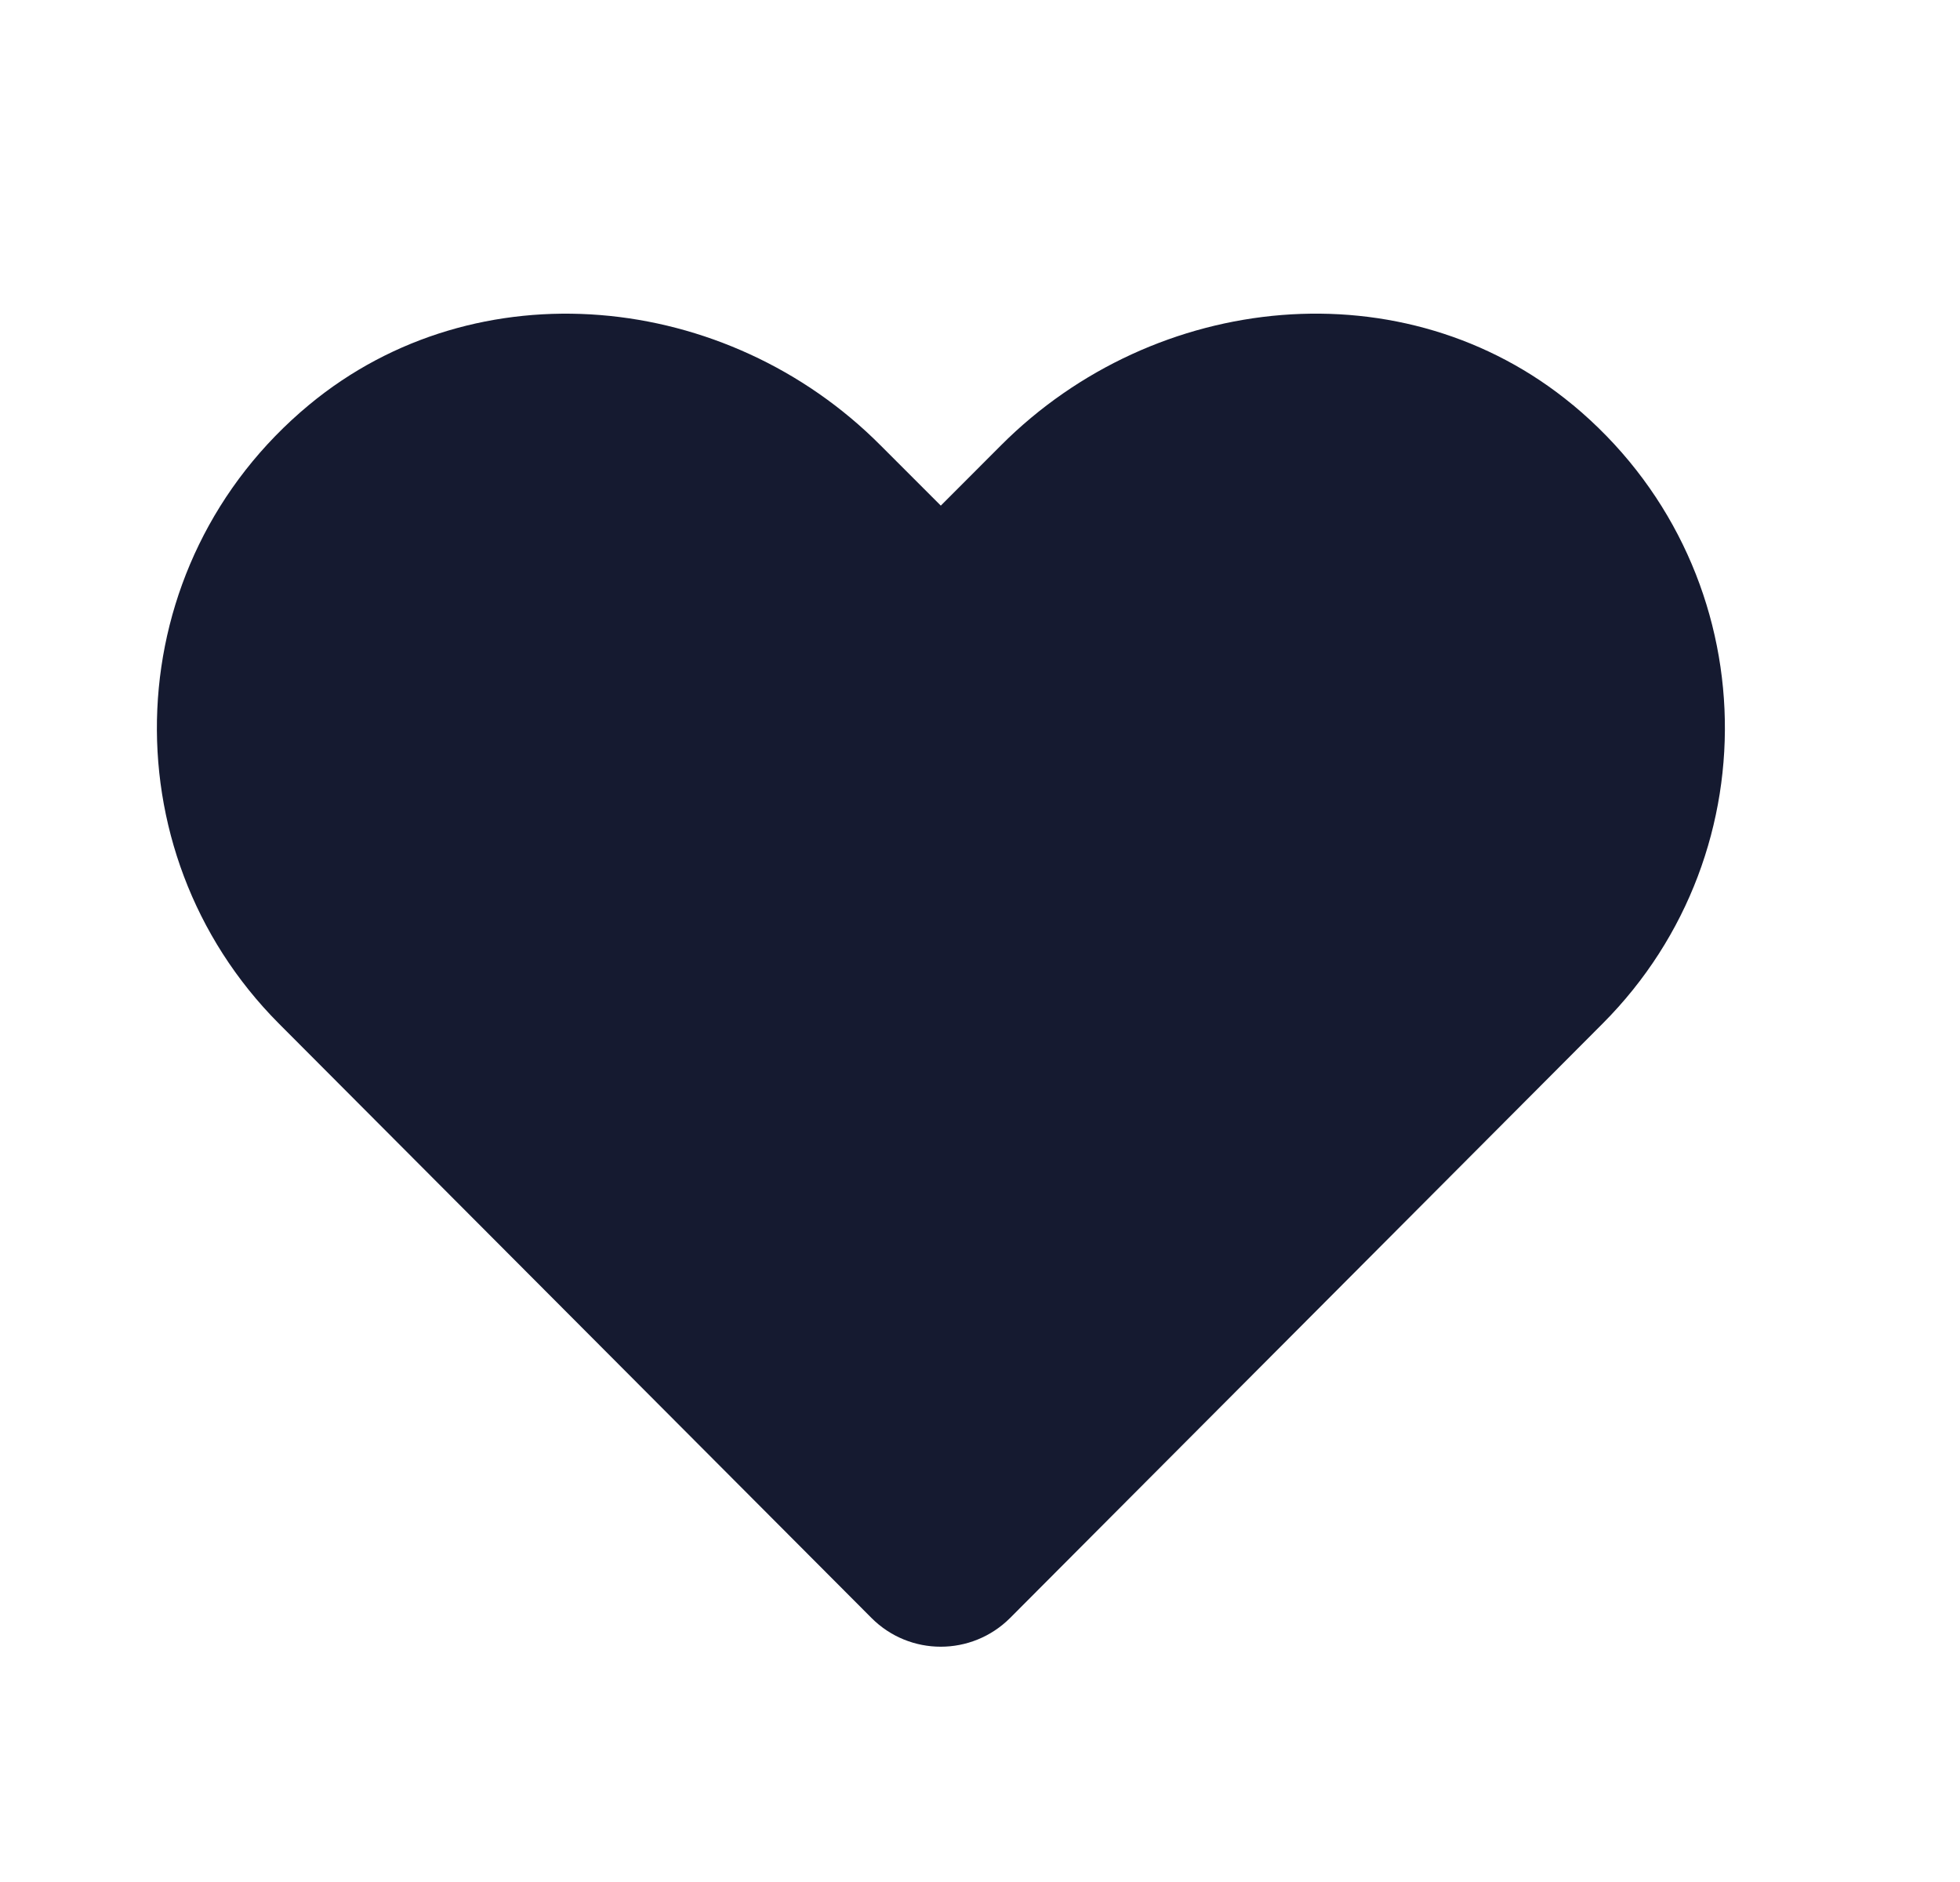 <svg xmlns="http://www.w3.org/2000/svg" width="25" height="24" viewBox="0 0 25 24">
    <g fill="none" fill-rule="evenodd">
        <g>
            <g>
                <g>
                    <path d="M0 0H24V24H0z" transform="translate(-240 -279) translate(48 279) translate(192)"/>
                    <path fill="#151A30" d="M20.059 5.162c-2.14-1.772-5.324-1.453-7.29.516l-.769.77-.77-.77C9.27 3.71 6.083 3.39 3.943 5.162c-2.453 2.034-2.582 5.685-.387 7.89l7.559 7.58c.488.49 1.28.49 1.77 0l7.558-7.58c2.199-2.205 2.07-5.856-.383-7.89z" transform="translate(-240 -279) translate(48 279) translate(192)"/>
                </g>
            </g>
        </g>
    </g>
</svg>
